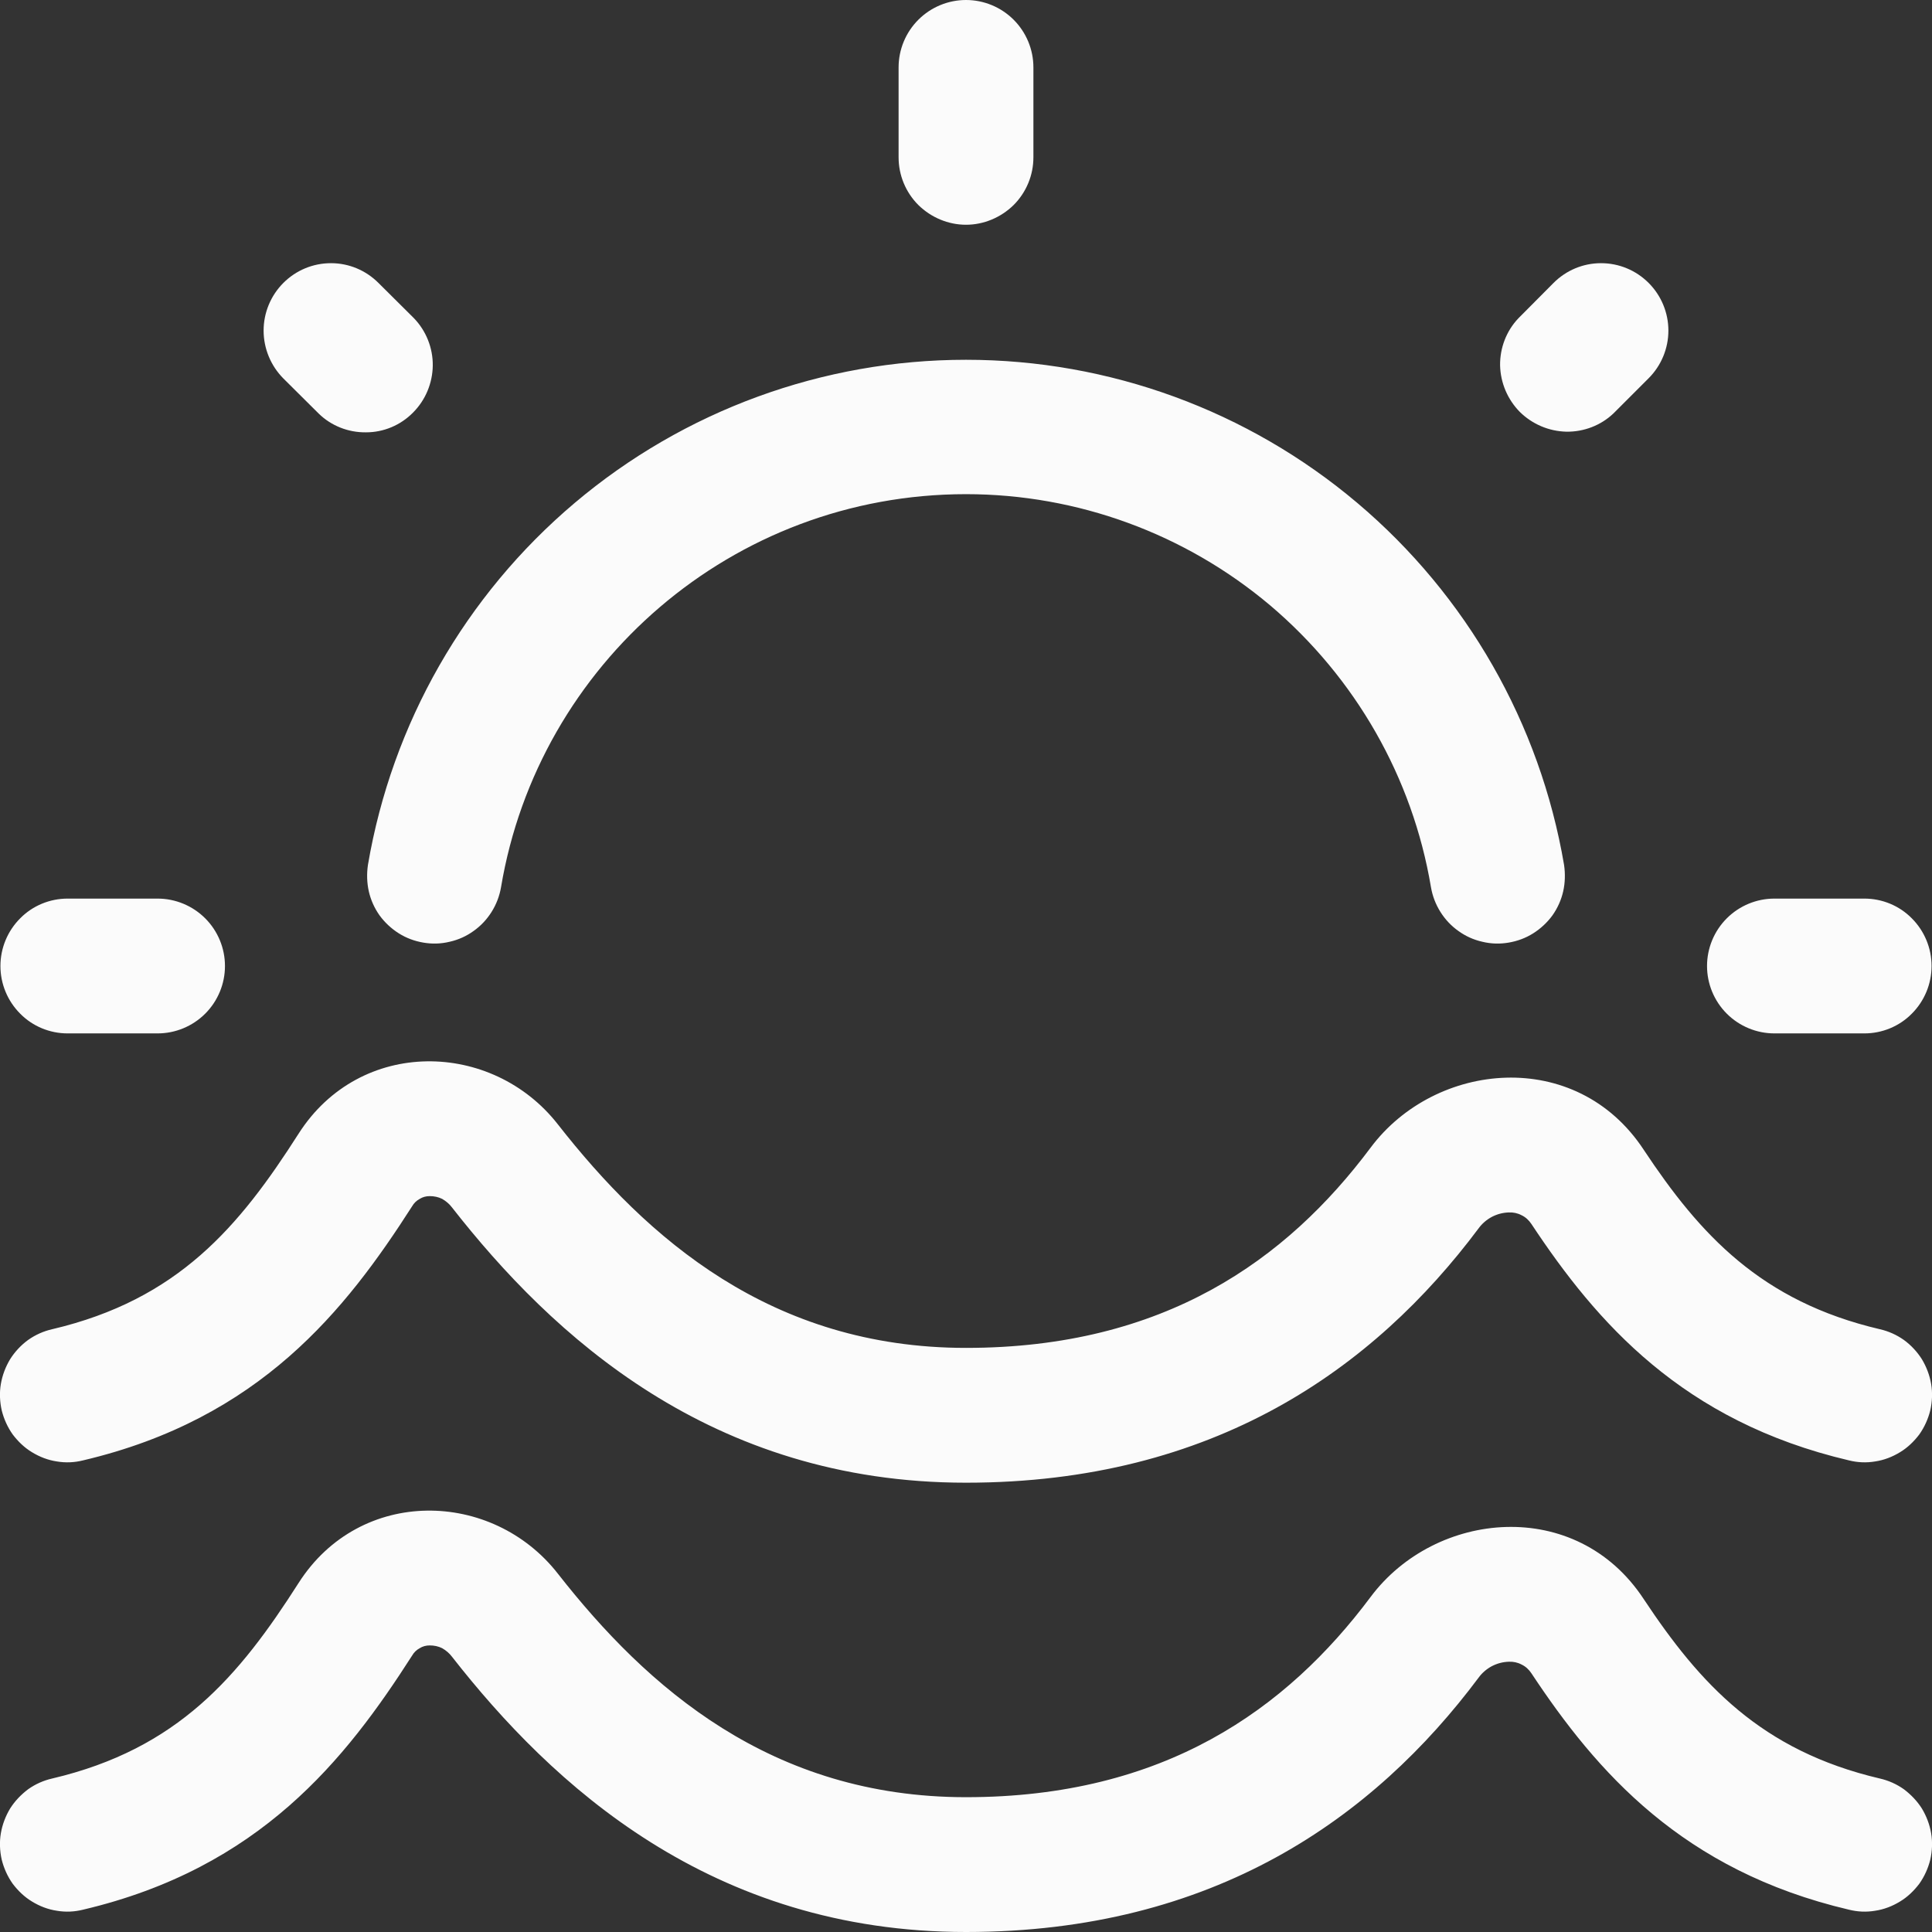 <svg width="9" height="9" viewBox="0 0 9 9" fill="none" xmlns="http://www.w3.org/2000/svg">
<rect x="0" y="0" width="9" height="9" fill="#333333" stroke="none"/>
<path fill-rule="evenodd" clip-rule="evenodd" d="M4.5 0C4.583 0 4.663 0.033 4.722 0.092C4.781 0.151 4.814 0.231 4.814 0.314V0.733C4.814 0.816 4.781 0.896 4.722 0.955C4.663 1.013 4.583 1.047 4.5 1.047C4.417 1.047 4.337 1.013 4.278 0.955C4.219 0.896 4.186 0.816 4.186 0.733V0.314C4.186 0.231 4.219 0.151 4.278 0.092C4.337 0.033 4.417 0 4.5 0ZM1.32 1.318C1.379 1.259 1.458 1.226 1.542 1.226C1.625 1.226 1.704 1.259 1.763 1.318L1.928 1.482C1.985 1.541 2.017 1.621 2.016 1.703C2.015 1.785 1.982 1.864 1.924 1.922C1.866 1.981 1.787 2.014 1.705 2.014C1.623 2.015 1.543 1.984 1.484 1.926L1.319 1.762C1.261 1.703 1.228 1.623 1.228 1.54C1.228 1.457 1.261 1.377 1.32 1.318ZM7.68 1.318C7.739 1.377 7.772 1.457 7.772 1.54C7.772 1.623 7.739 1.703 7.68 1.762L7.516 1.926C7.457 1.982 7.378 2.012 7.297 2.011C7.215 2.009 7.138 1.976 7.08 1.919C7.023 1.861 6.99 1.784 6.988 1.702C6.987 1.621 7.017 1.542 7.073 1.483L7.237 1.318C7.296 1.259 7.375 1.226 7.458 1.226C7.542 1.226 7.621 1.259 7.68 1.318ZM4.5 2.302C3.412 2.302 2.508 3.094 2.334 4.133C2.327 4.174 2.312 4.213 2.29 4.248C2.268 4.283 2.24 4.313 2.206 4.337C2.173 4.361 2.135 4.378 2.095 4.387C2.054 4.397 2.013 4.398 1.972 4.391C1.931 4.384 1.893 4.37 1.858 4.348C1.823 4.326 1.792 4.297 1.768 4.264C1.744 4.23 1.727 4.192 1.718 4.152C1.709 4.112 1.708 4.07 1.714 4.029C1.826 3.371 2.167 2.774 2.677 2.343C3.187 1.912 3.833 1.676 4.5 1.676C5.167 1.676 5.813 1.912 6.323 2.343C6.833 2.774 7.174 3.371 7.286 4.029C7.292 4.07 7.291 4.112 7.282 4.152C7.273 4.192 7.256 4.23 7.232 4.264C7.208 4.297 7.177 4.326 7.142 4.348C7.107 4.37 7.069 4.384 7.028 4.391C6.987 4.398 6.946 4.397 6.905 4.387C6.865 4.378 6.827 4.361 6.794 4.337C6.76 4.313 6.732 4.283 6.71 4.248C6.688 4.213 6.673 4.174 6.666 4.133C6.58 3.621 6.314 3.157 5.918 2.821C5.521 2.486 5.019 2.302 4.5 2.302ZM0.002 4.5C0.002 4.417 0.035 4.337 0.094 4.278C0.152 4.219 0.232 4.186 0.315 4.186H0.734C0.817 4.186 0.897 4.219 0.956 4.278C1.015 4.337 1.048 4.417 1.048 4.5C1.048 4.583 1.015 4.663 0.956 4.722C0.897 4.781 0.817 4.814 0.734 4.814H0.315C0.232 4.814 0.152 4.781 0.094 4.722C0.035 4.663 0.002 4.583 0.002 4.5ZM7.952 4.5C7.952 4.417 7.985 4.337 8.044 4.278C8.103 4.219 8.183 4.186 8.266 4.186H8.685C8.768 4.186 8.848 4.219 8.906 4.278C8.965 4.337 8.998 4.417 8.998 4.5C8.998 4.583 8.965 4.663 8.906 4.722C8.848 4.781 8.768 4.814 8.685 4.814H8.266C8.183 4.814 8.103 4.781 8.044 4.722C7.985 4.663 7.952 4.583 7.952 4.5ZM1.391 5.281C1.678 4.832 2.293 4.846 2.599 5.238C3.014 5.768 3.592 6.279 4.5 6.279C5.424 6.279 5.994 5.869 6.385 5.346C6.686 4.943 7.342 4.877 7.657 5.356C7.919 5.751 8.203 6.062 8.757 6.192C8.797 6.201 8.835 6.218 8.869 6.242C8.902 6.266 8.931 6.297 8.953 6.332C8.974 6.367 8.989 6.406 8.996 6.447C9.003 6.488 9.001 6.53 8.992 6.57C8.982 6.61 8.965 6.648 8.941 6.682C8.916 6.715 8.886 6.744 8.851 6.765C8.815 6.787 8.776 6.802 8.735 6.808C8.694 6.815 8.653 6.813 8.613 6.803C7.838 6.621 7.438 6.161 7.134 5.702C7.122 5.684 7.107 5.67 7.088 5.661C7.069 5.651 7.049 5.647 7.028 5.648C7 5.649 6.974 5.656 6.949 5.669C6.925 5.682 6.904 5.7 6.888 5.722C6.4 6.375 5.655 6.907 4.5 6.907C3.311 6.907 2.571 6.22 2.105 5.624C2.093 5.608 2.077 5.595 2.06 5.585C2.042 5.576 2.022 5.572 2.002 5.572C1.985 5.572 1.969 5.576 1.955 5.585C1.94 5.593 1.928 5.605 1.92 5.619C1.61 6.103 1.211 6.609 0.387 6.803C0.347 6.813 0.306 6.815 0.265 6.808C0.224 6.802 0.185 6.787 0.149 6.765C0.114 6.744 0.084 6.715 0.059 6.682C0.035 6.648 0.018 6.61 0.008 6.57C-0.001 6.53 -0.003 6.488 0.004 6.447C0.011 6.406 0.026 6.367 0.047 6.332C0.069 6.297 0.098 6.266 0.131 6.242C0.165 6.218 0.203 6.201 0.243 6.192C0.83 6.054 1.114 5.715 1.391 5.281ZM1.391 7.374C1.678 6.925 2.293 6.939 2.599 7.331C3.014 7.861 3.592 8.372 4.5 8.372C5.424 8.372 5.994 7.962 6.385 7.439C6.686 7.036 7.342 6.97 7.657 7.449C7.919 7.844 8.203 8.155 8.757 8.285C8.797 8.294 8.835 8.311 8.869 8.335C8.902 8.36 8.931 8.39 8.953 8.425C8.974 8.46 8.989 8.499 8.996 8.54C9.003 8.581 9.001 8.623 8.992 8.663C8.982 8.703 8.965 8.741 8.941 8.775C8.916 8.808 8.886 8.837 8.851 8.858C8.815 8.88 8.776 8.895 8.735 8.901C8.694 8.908 8.653 8.906 8.613 8.896C7.838 8.714 7.438 8.254 7.134 7.795C7.122 7.777 7.107 7.763 7.088 7.754C7.069 7.744 7.049 7.74 7.028 7.741C7 7.742 6.974 7.749 6.949 7.762C6.925 7.775 6.904 7.793 6.888 7.815C6.4 8.468 5.655 9 4.5 9C3.311 9 2.571 8.313 2.105 7.717C2.093 7.701 2.077 7.688 2.06 7.678C2.042 7.669 2.022 7.665 2.002 7.665C1.985 7.665 1.969 7.669 1.955 7.678C1.94 7.686 1.928 7.698 1.92 7.712C1.61 8.196 1.211 8.702 0.387 8.896C0.347 8.906 0.306 8.908 0.265 8.901C0.224 8.895 0.185 8.88 0.149 8.858C0.114 8.837 0.084 8.808 0.059 8.775C0.035 8.741 0.018 8.703 0.008 8.663C-0.001 8.623 -0.003 8.581 0.004 8.54C0.011 8.499 0.026 8.46 0.047 8.425C0.069 8.39 0.098 8.36 0.131 8.335C0.165 8.311 0.203 8.294 0.243 8.285C0.83 8.147 1.114 7.808 1.391 7.374Z" fill="#FBFBFB"/>
</svg>

